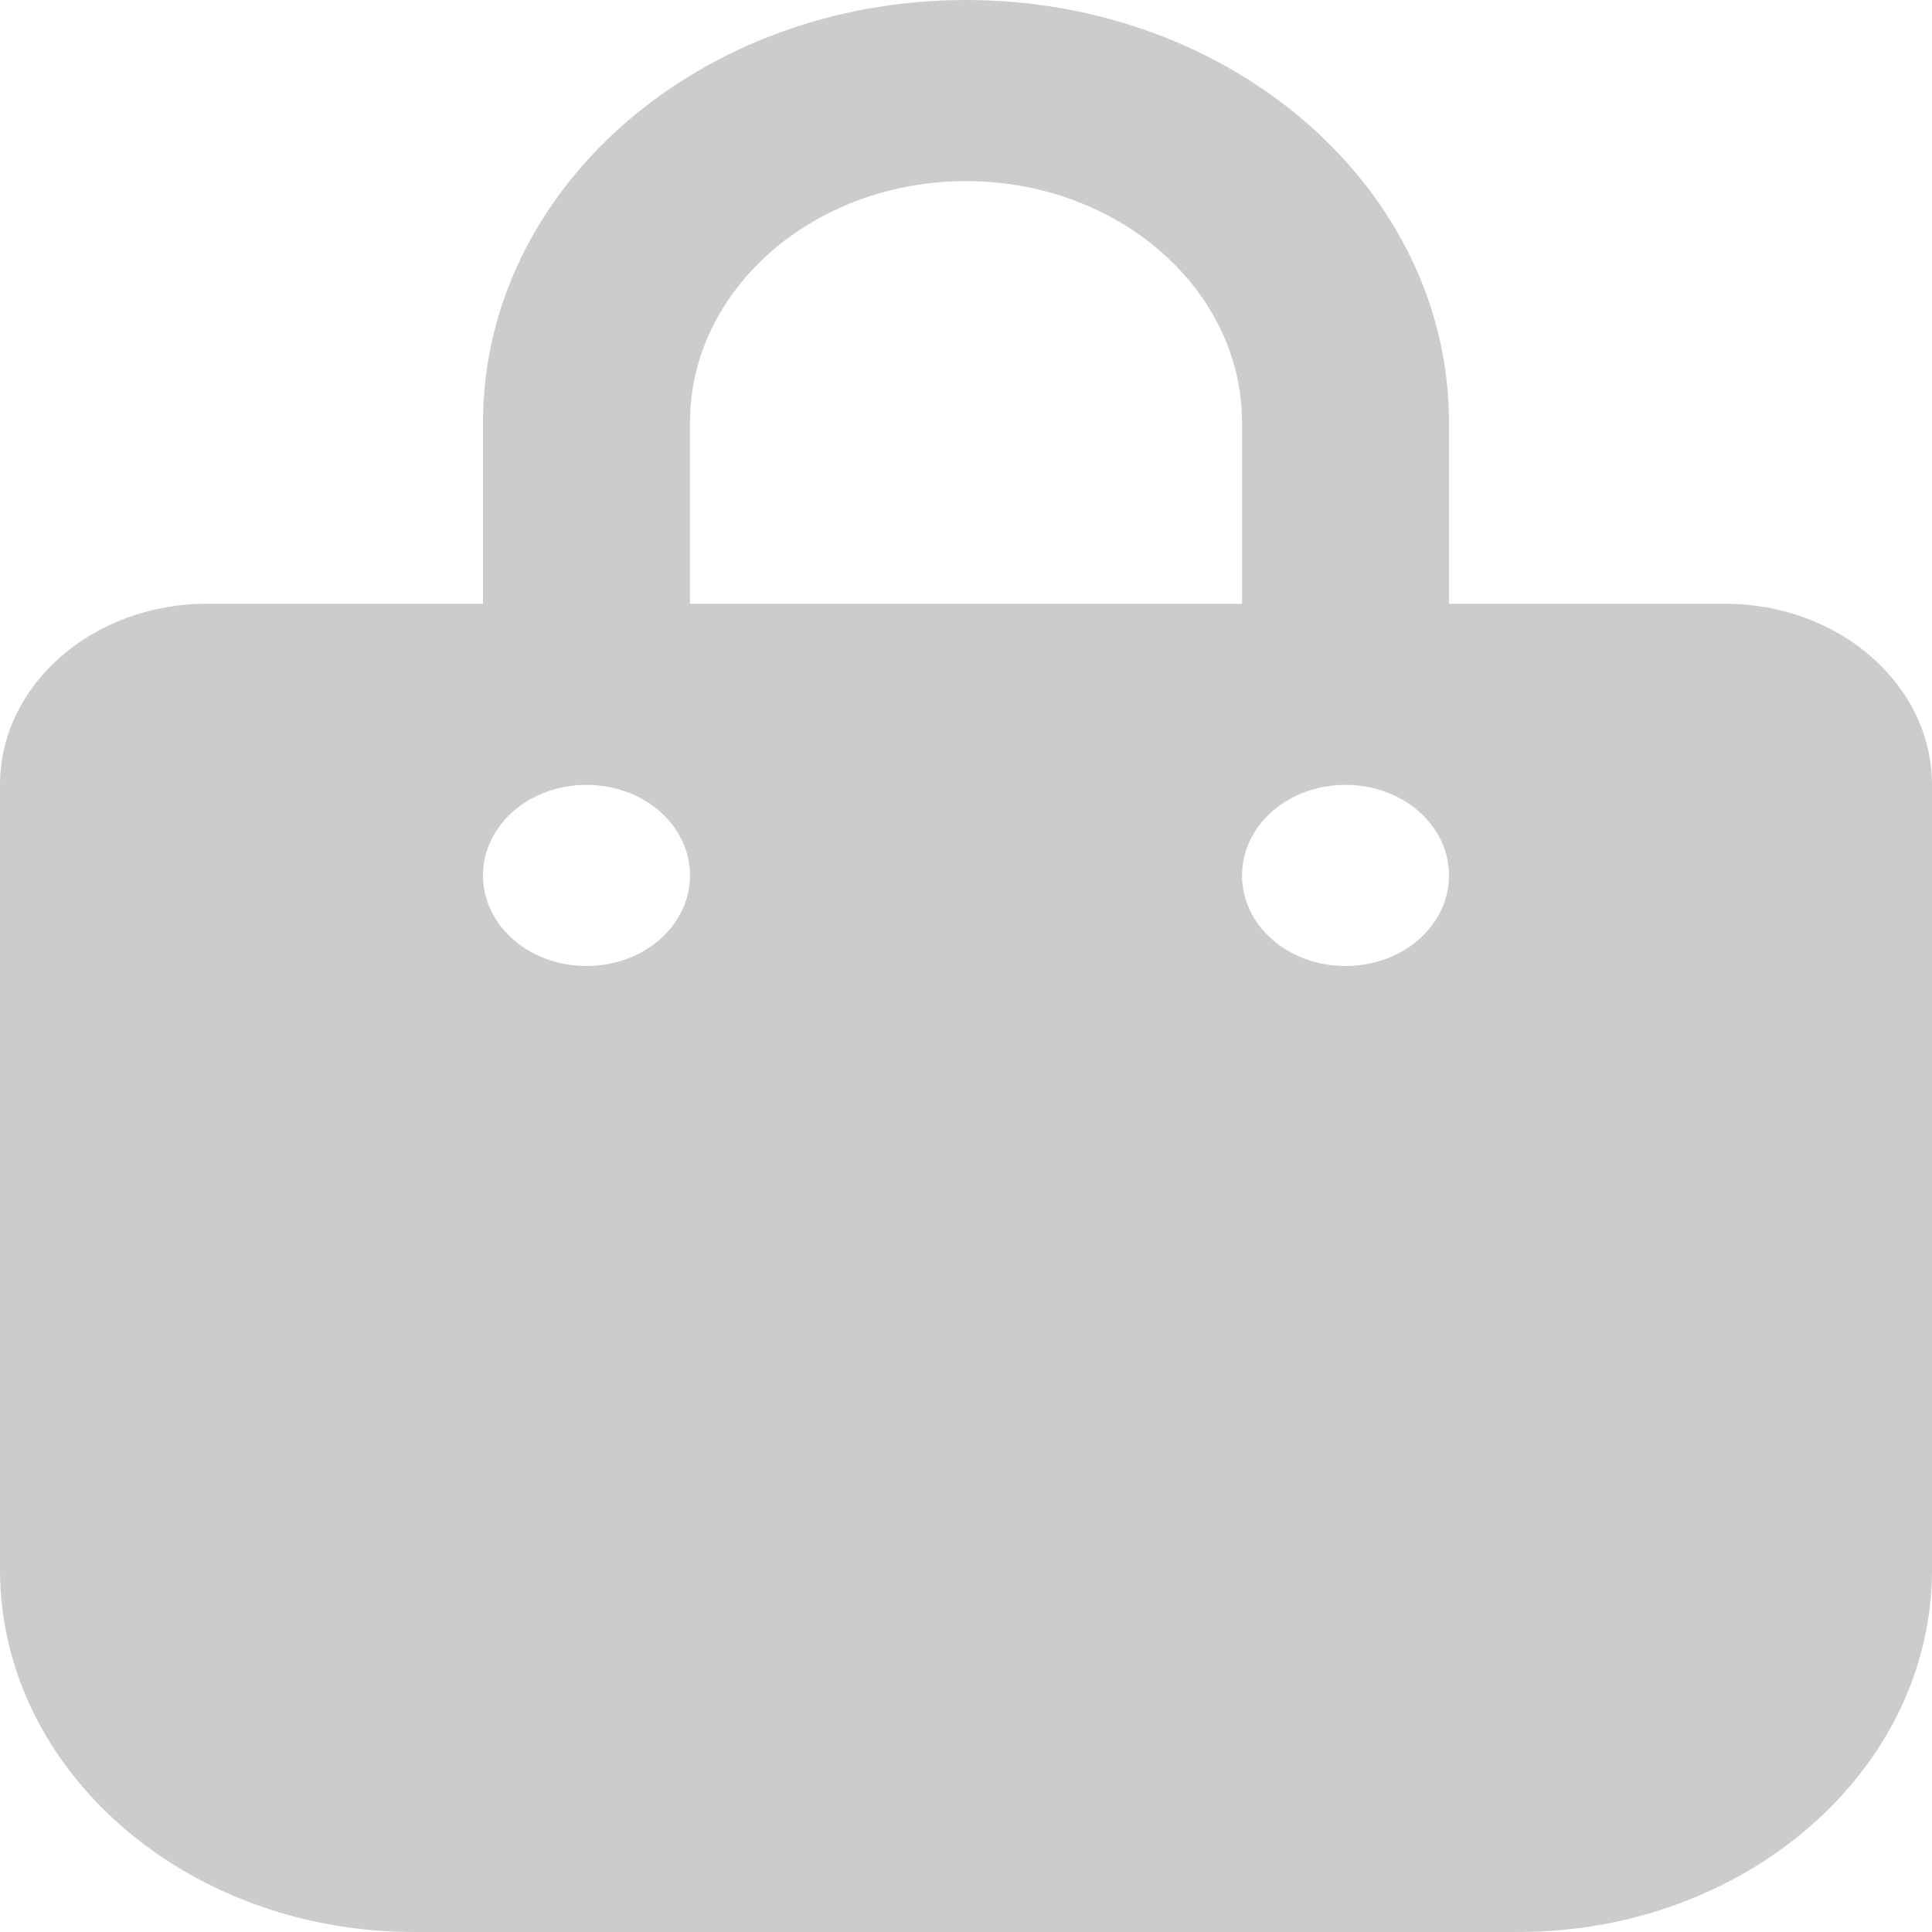 <svg width="24" height="24" viewBox="0 0 24 24" fill="none" xmlns="http://www.w3.org/2000/svg">
<g clip-path="url(#clip0_0_3)">
<path d="M6 5.25C6 2.35 8.684 0 12 0C15.316 0 18 2.35 18 5.25V7.5H21.429C22.848 7.5 24 8.508 24 9.75V19.5C24 21.984 21.696 24 18.857 24H5.143C2.303 24 0 21.984 0 19.5V9.75C0 8.508 1.151 7.5 2.571 7.5H6V5.25ZM8.571 7.5H15.429V5.25C15.429 3.593 13.891 2.25 12 2.25C10.109 2.25 8.571 3.593 8.571 5.25V7.5ZM7.286 12C7.998 12 8.571 11.498 8.571 10.875C8.571 10.252 7.998 9.75 7.286 9.75C6.573 9.75 6 10.252 6 10.875C6 11.498 6.573 12 7.286 12ZM16.714 9.75C16.002 9.75 15.429 10.252 15.429 10.875C15.429 11.498 16.002 12 16.714 12C17.427 12 18 11.498 18 10.875C18 10.252 17.427 9.75 16.714 9.75Z" fill="#CCCCCC"/>
</g>
<defs>
<clipPath id="clip0_0_3">
<rect width="24" height="24" fill="white"/>
</clipPath>
</defs>
</svg>
